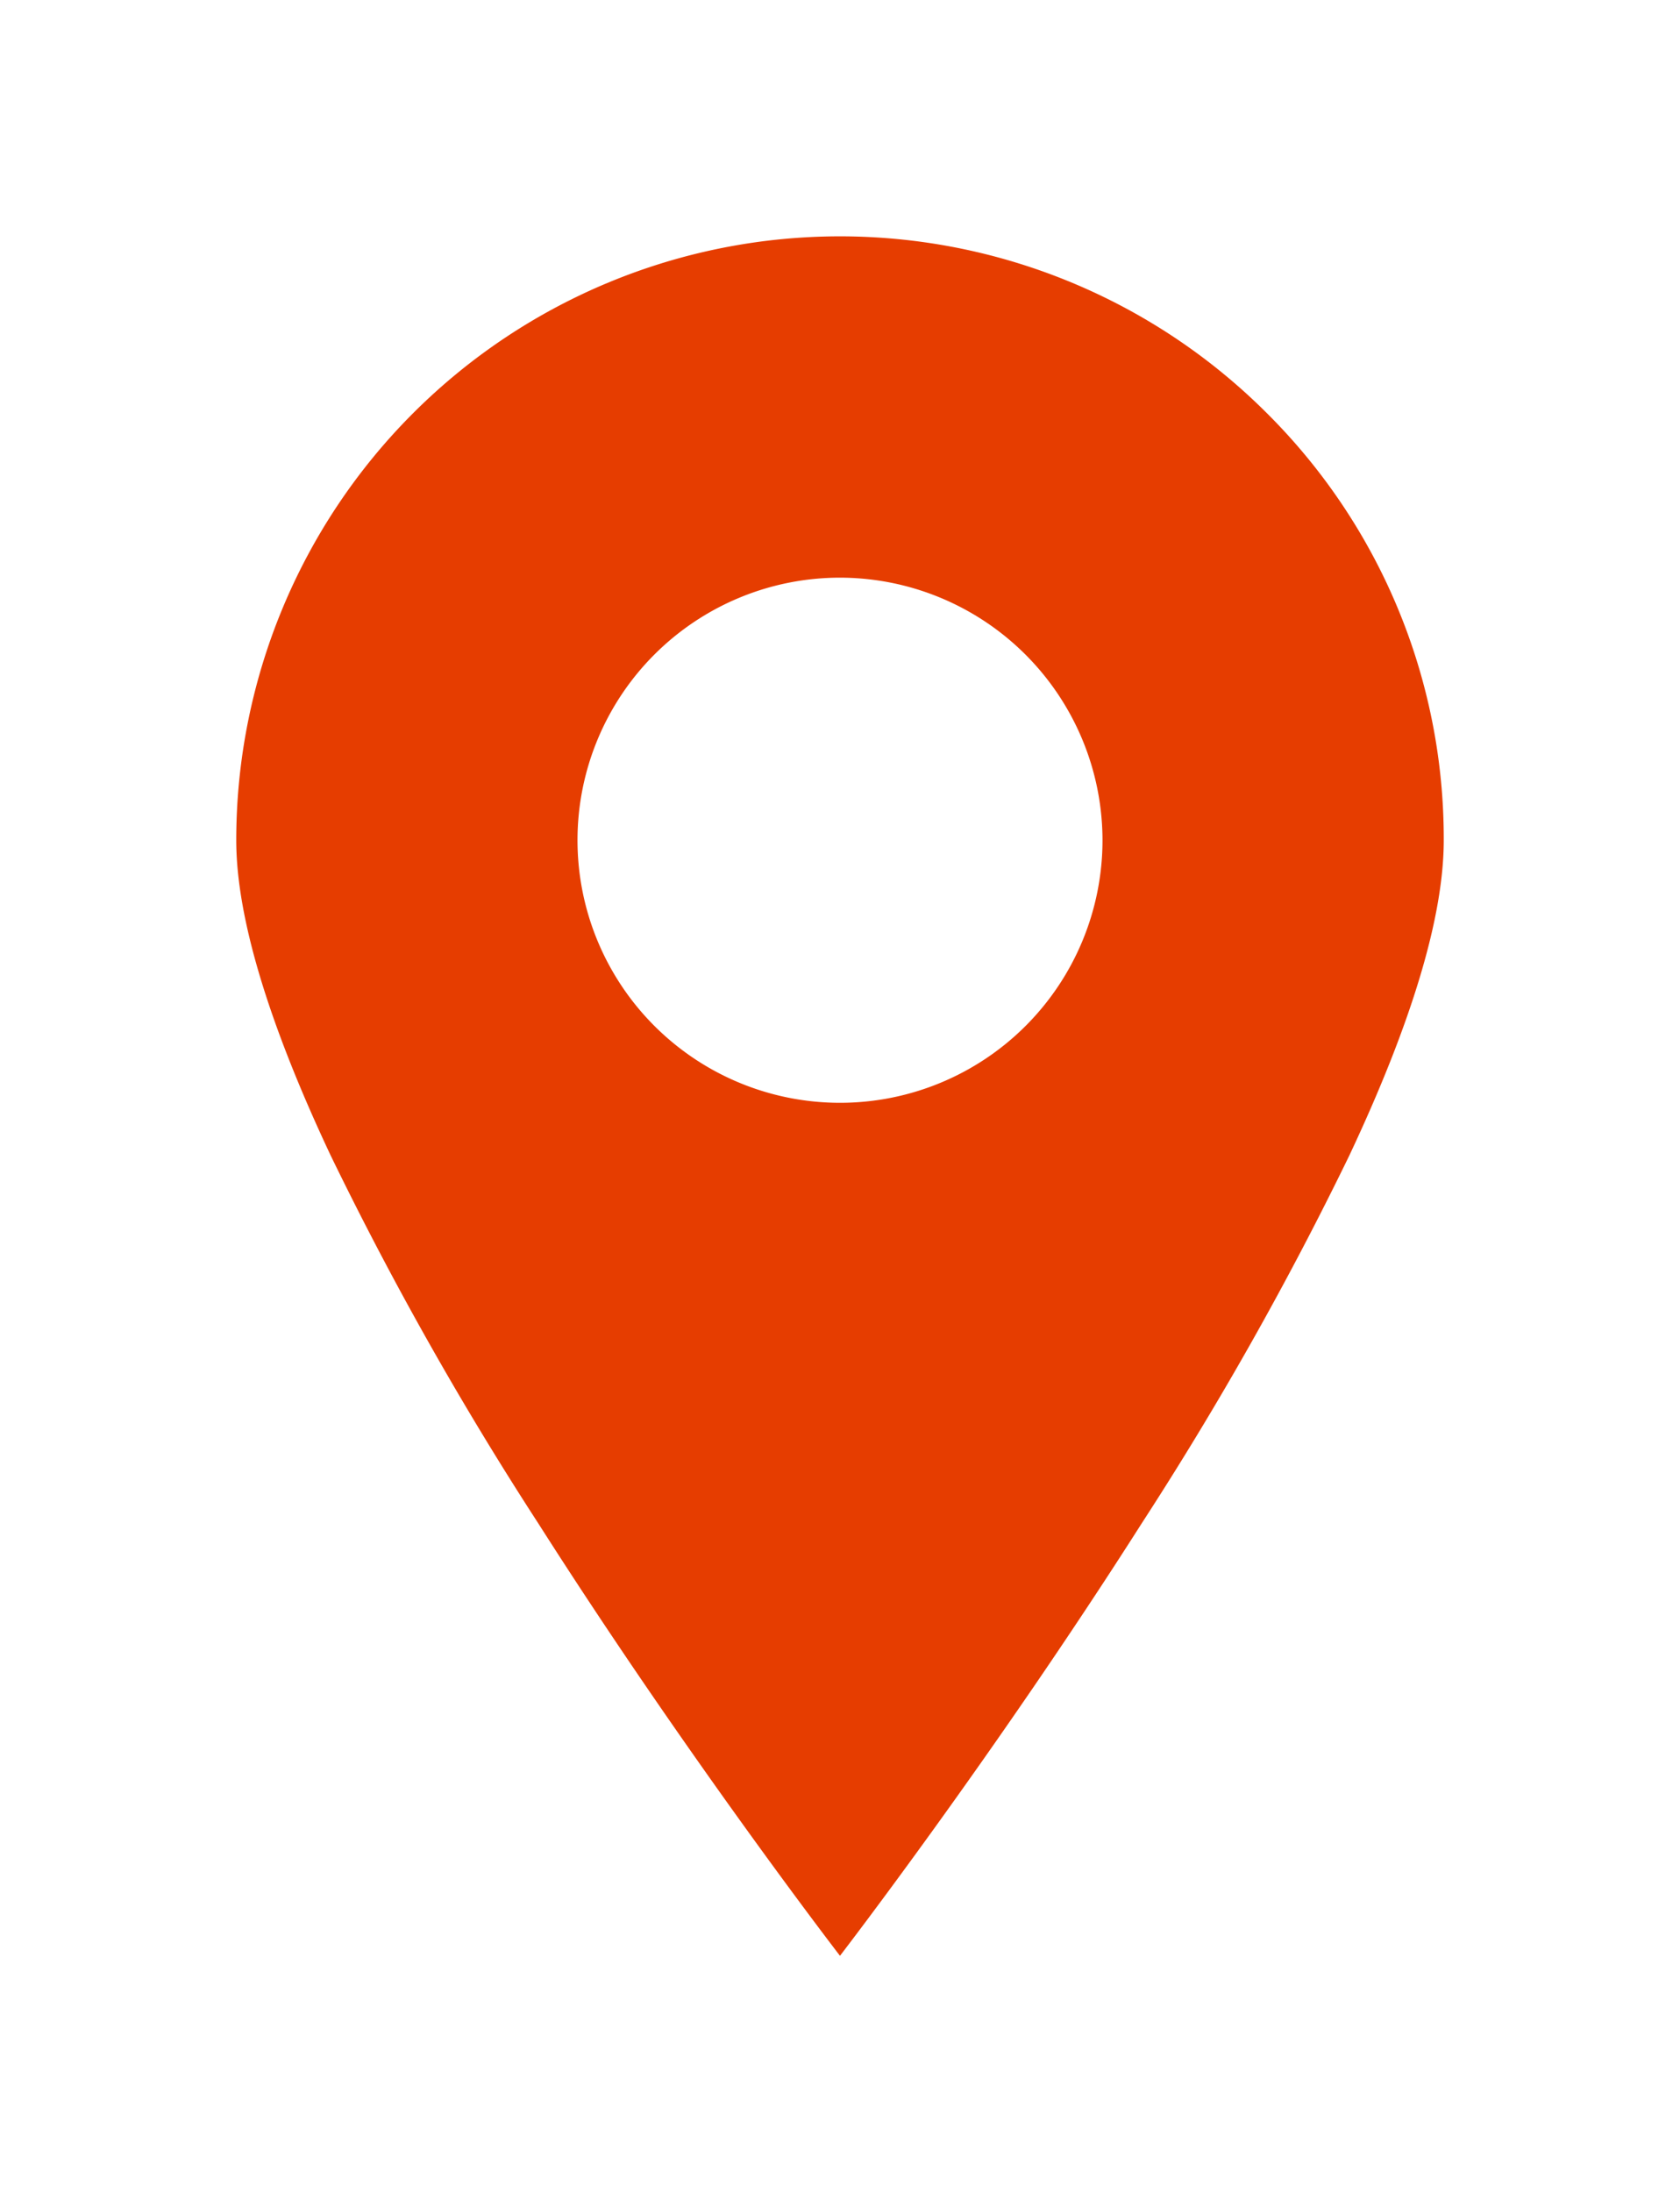 <svg xmlns="http://www.w3.org/2000/svg" xmlns:xlink="http://www.w3.org/1999/xlink" width="64" height="83.487" viewBox="0 0 64 83.487">
  <defs>
    <filter id="Subtraction_19" x="0" y="0" width="64" height="83.487" filterUnits="userSpaceOnUse">
      <feOffset dx="2" dy="3" input="SourceAlpha"/>
      <feGaussianBlur stdDeviation="3" result="blur"/>
      <feFlood flood-opacity="0.161"/>
      <feComposite operator="in" in2="blur"/>
      <feComposite in="SourceGraphic"/>
    </filter>
  </defs>
  <g transform="matrix(1, 0, 0, 1, 0, 0)" filter="url(#Subtraction_19)">
    <path id="Subtraction_19-2" data-name="Subtraction 19" d="M23,65.487h0c-.058-.075-5.847-7.6-11.5-16.479A130.135,130.135,0,0,1,3.594,35C1.209,29.934,0,25.9,0,23A23,23,0,0,1,39.263,6.737,22.85,22.85,0,0,1,46,23c0,2.9-1.209,6.934-3.594,12A130.147,130.147,0,0,1,34.5,49.007c-5.651,8.879-11.442,16.4-11.5,16.479ZM23,13A10,10,0,1,0,33,23,10.012,10.012,0,0,0,23,13Z" transform="translate(7 6)" fill="#e63d00"/>
  </g>
</svg>

